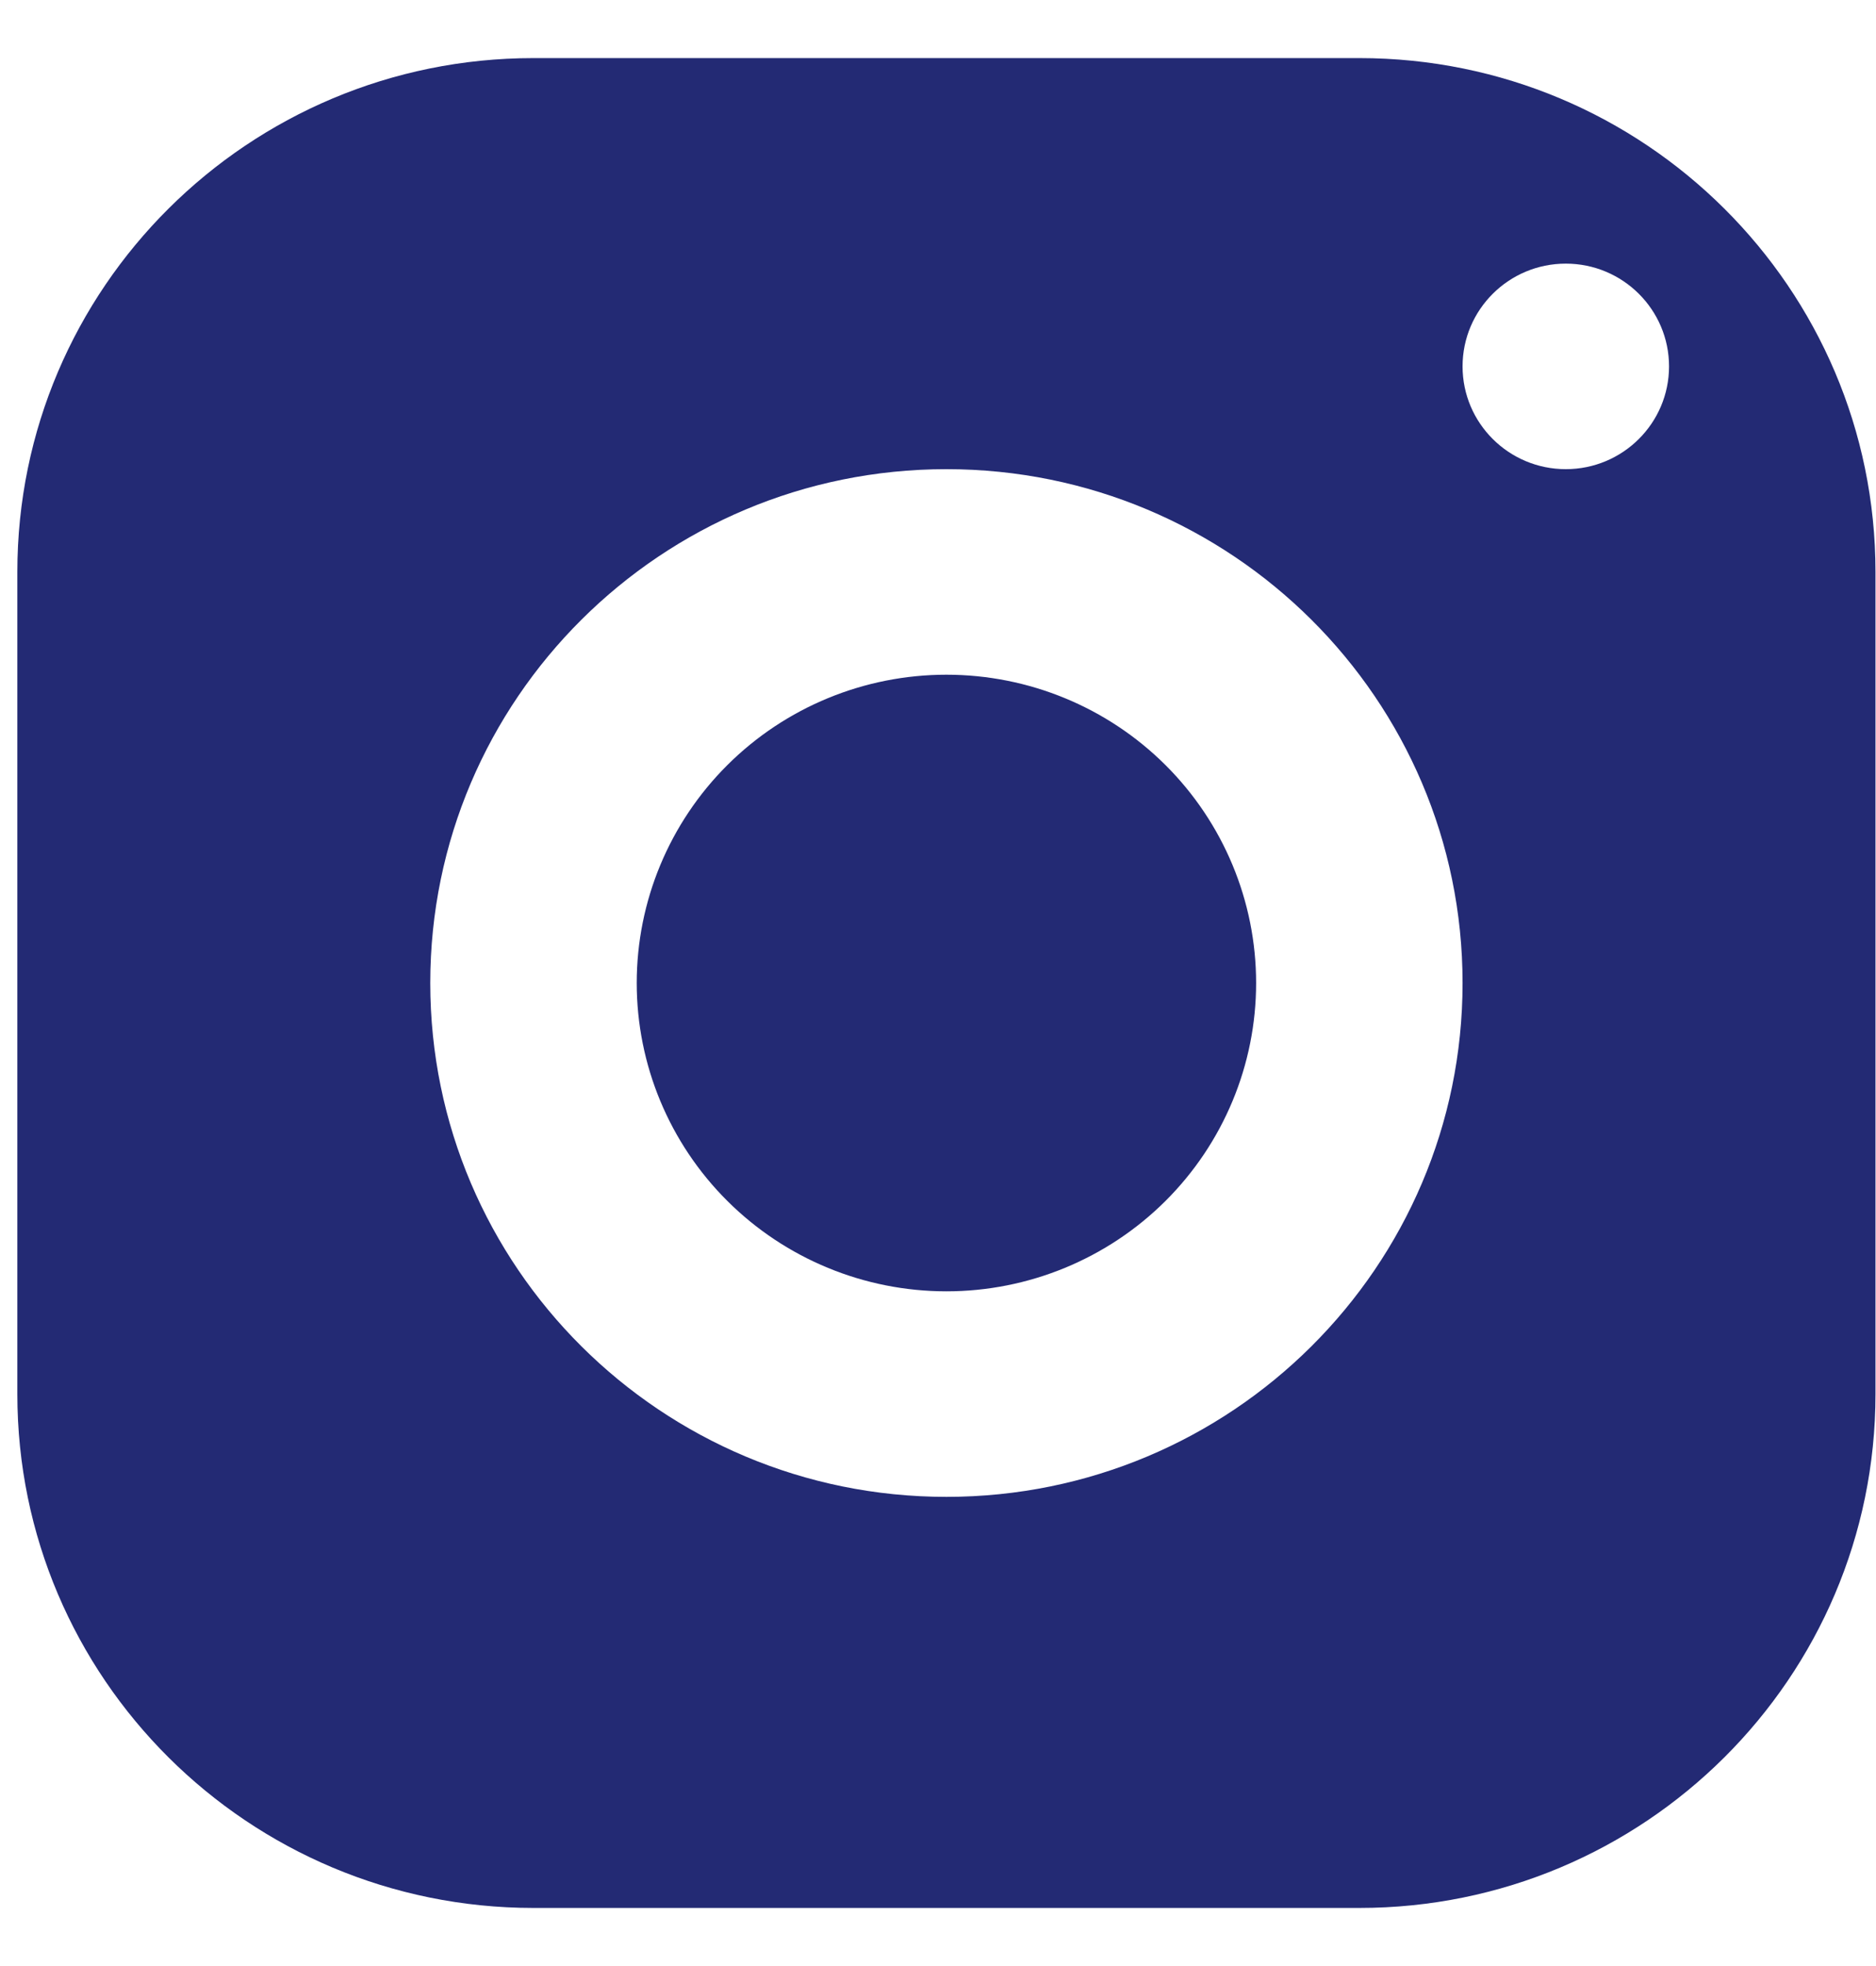 <svg width="105" height="110" viewBox="0 0 105 110" fill="none" xmlns="http://www.w3.org/2000/svg">
<g clip-path="url(#clip0_64_48)">
<path d="M29.86 3.25C13.908 3.25 0.971 16.124 0.971 32V78C0.971 93.876 13.908 106.75 29.86 106.75H76.082C92.035 106.75 104.971 93.876 104.971 78V32C104.971 16.124 92.035 3.25 76.082 3.25H29.86ZM87.638 14.75C90.827 14.75 93.416 17.326 93.416 20.5C93.416 23.674 90.827 26.25 87.638 26.25C84.448 26.25 81.86 23.674 81.86 20.5C81.86 17.326 84.448 14.75 87.638 14.75ZM52.971 26.25C68.924 26.25 81.86 39.124 81.86 55C81.86 70.876 68.924 83.75 52.971 83.75C37.019 83.75 24.082 70.876 24.082 55C24.082 39.124 37.019 26.25 52.971 26.25ZM52.971 37.75C48.374 37.75 43.965 39.567 40.715 42.802C37.464 46.037 35.638 50.425 35.638 55C35.638 59.575 37.464 63.963 40.715 67.198C43.965 70.433 48.374 72.25 52.971 72.25C57.568 72.25 61.977 70.433 65.228 67.198C68.478 63.963 70.305 59.575 70.305 55C70.305 50.425 68.478 46.037 65.228 42.802C61.977 39.567 57.568 37.75 52.971 37.75Z" fill="#232A74"/>
</g>
<defs>
<clipPath id="clip0_64_48">
<rect width="104" height="109" fill="white" transform="translate(0.971 0.5)"/>
</clipPath>
</defs>
</svg>
